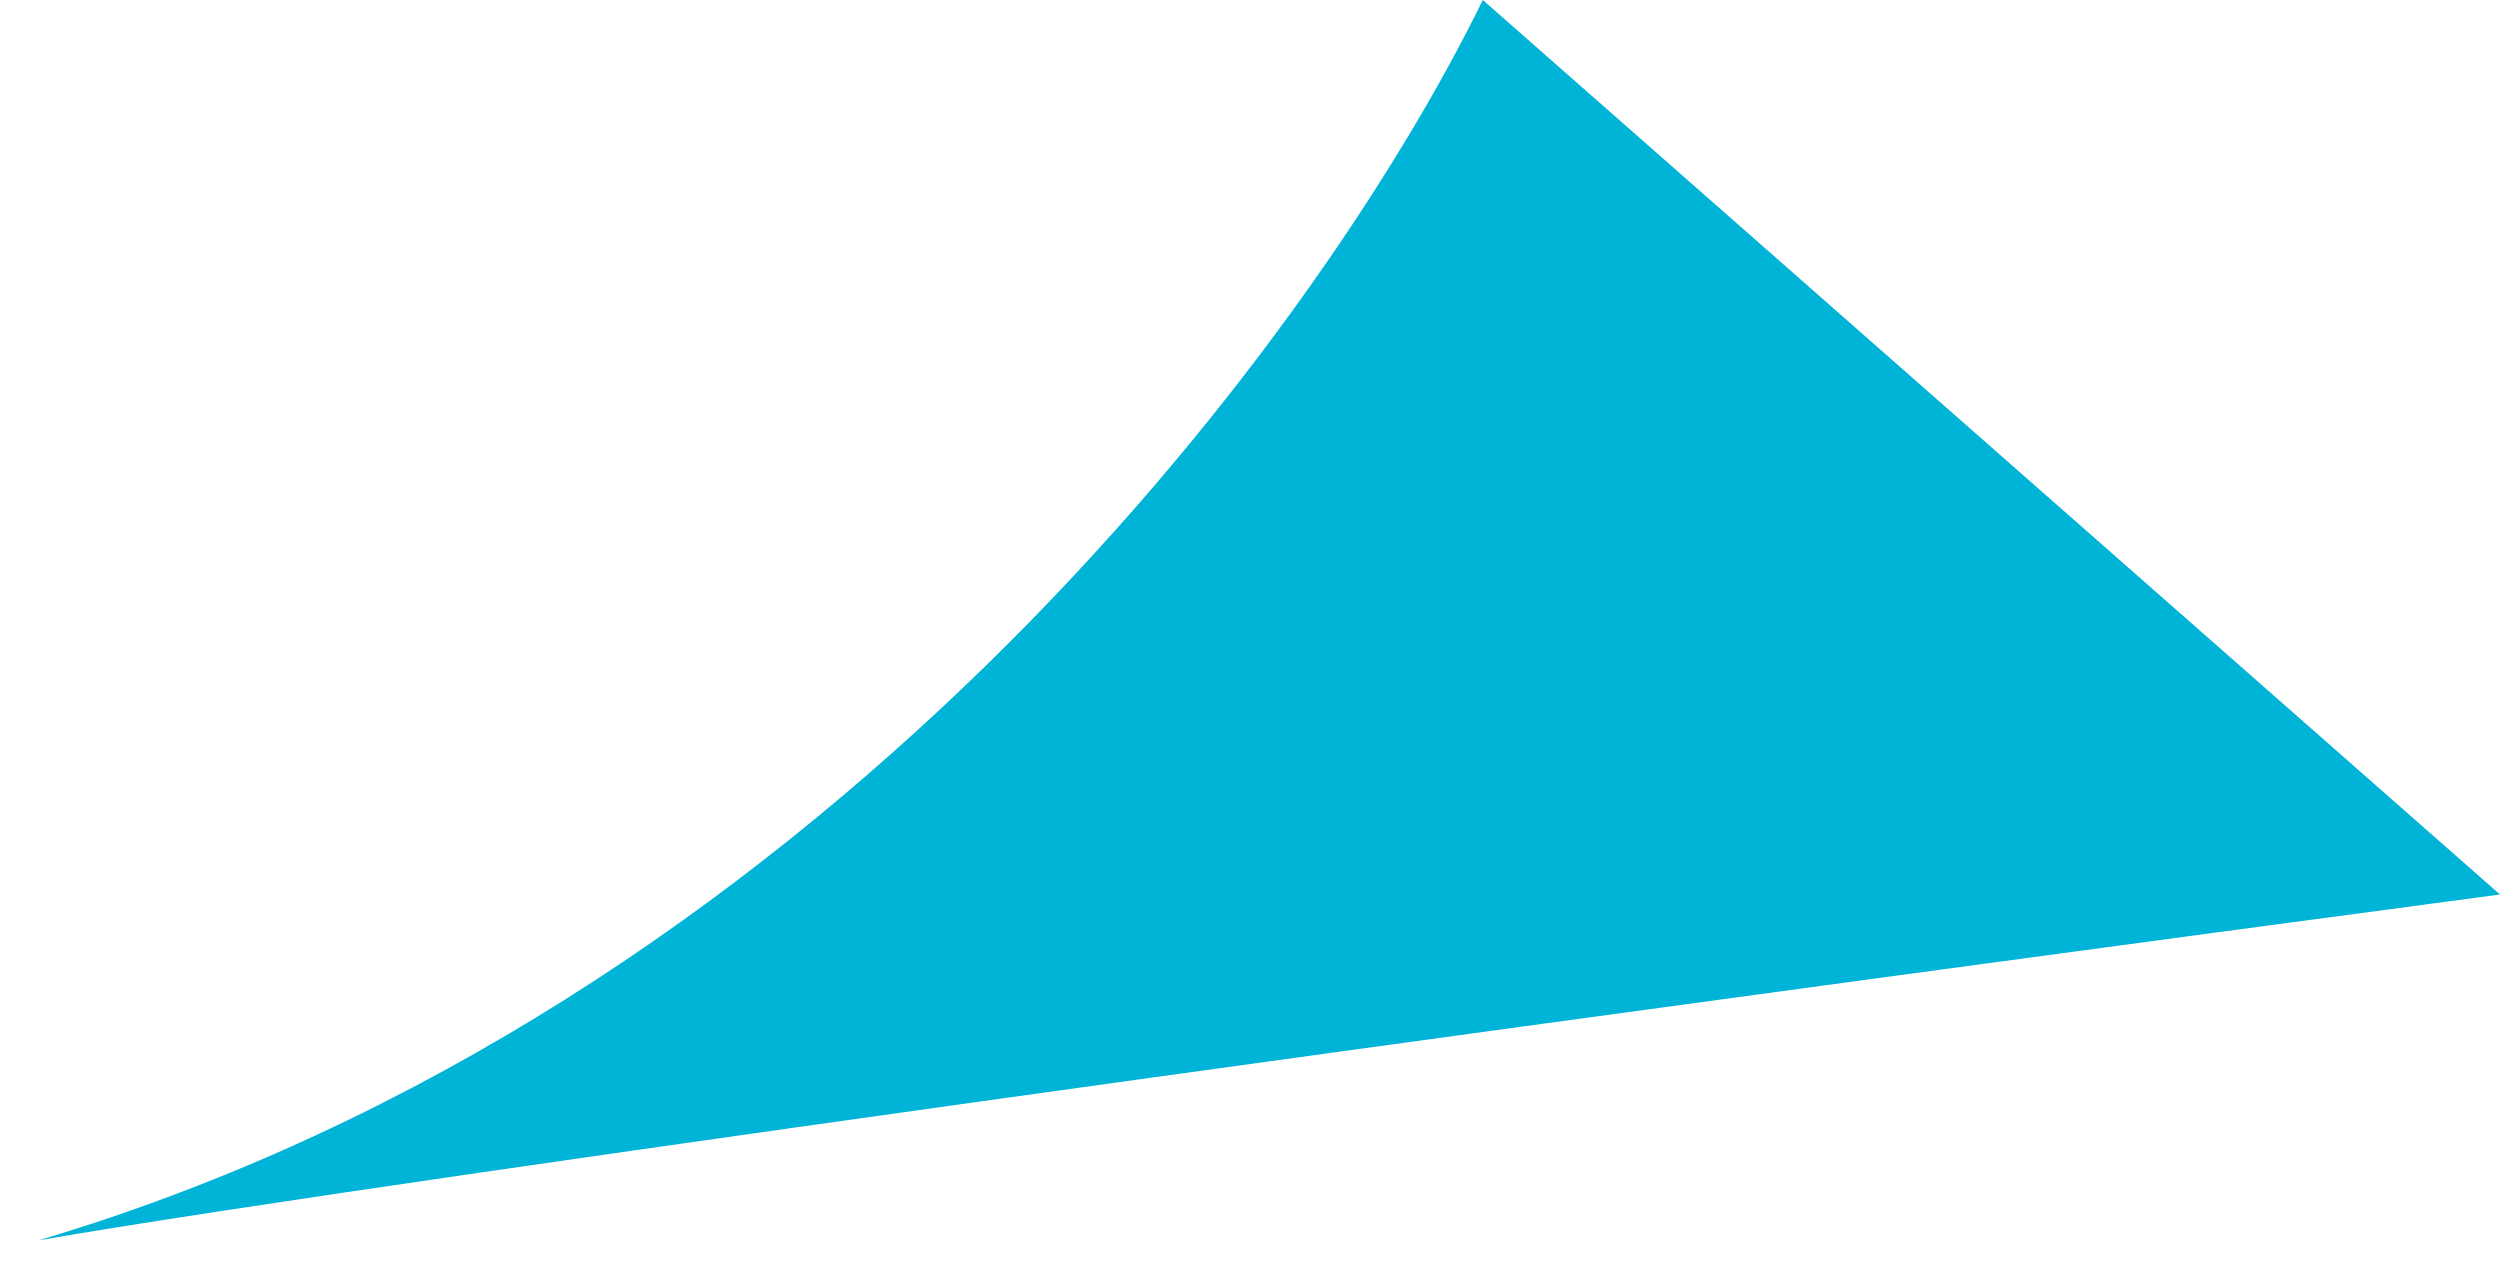 <svg width="55" height="28" viewBox="0 0 55 28" fill="none" xmlns="http://www.w3.org/2000/svg">
<path d="M55 19.679L32.622 0C28.836 7.74 17.81 22.25 0.846 27.288C8.723 25.919 40.231 21.645 55 19.679Z" fill="#00B4D8"/>
</svg>
